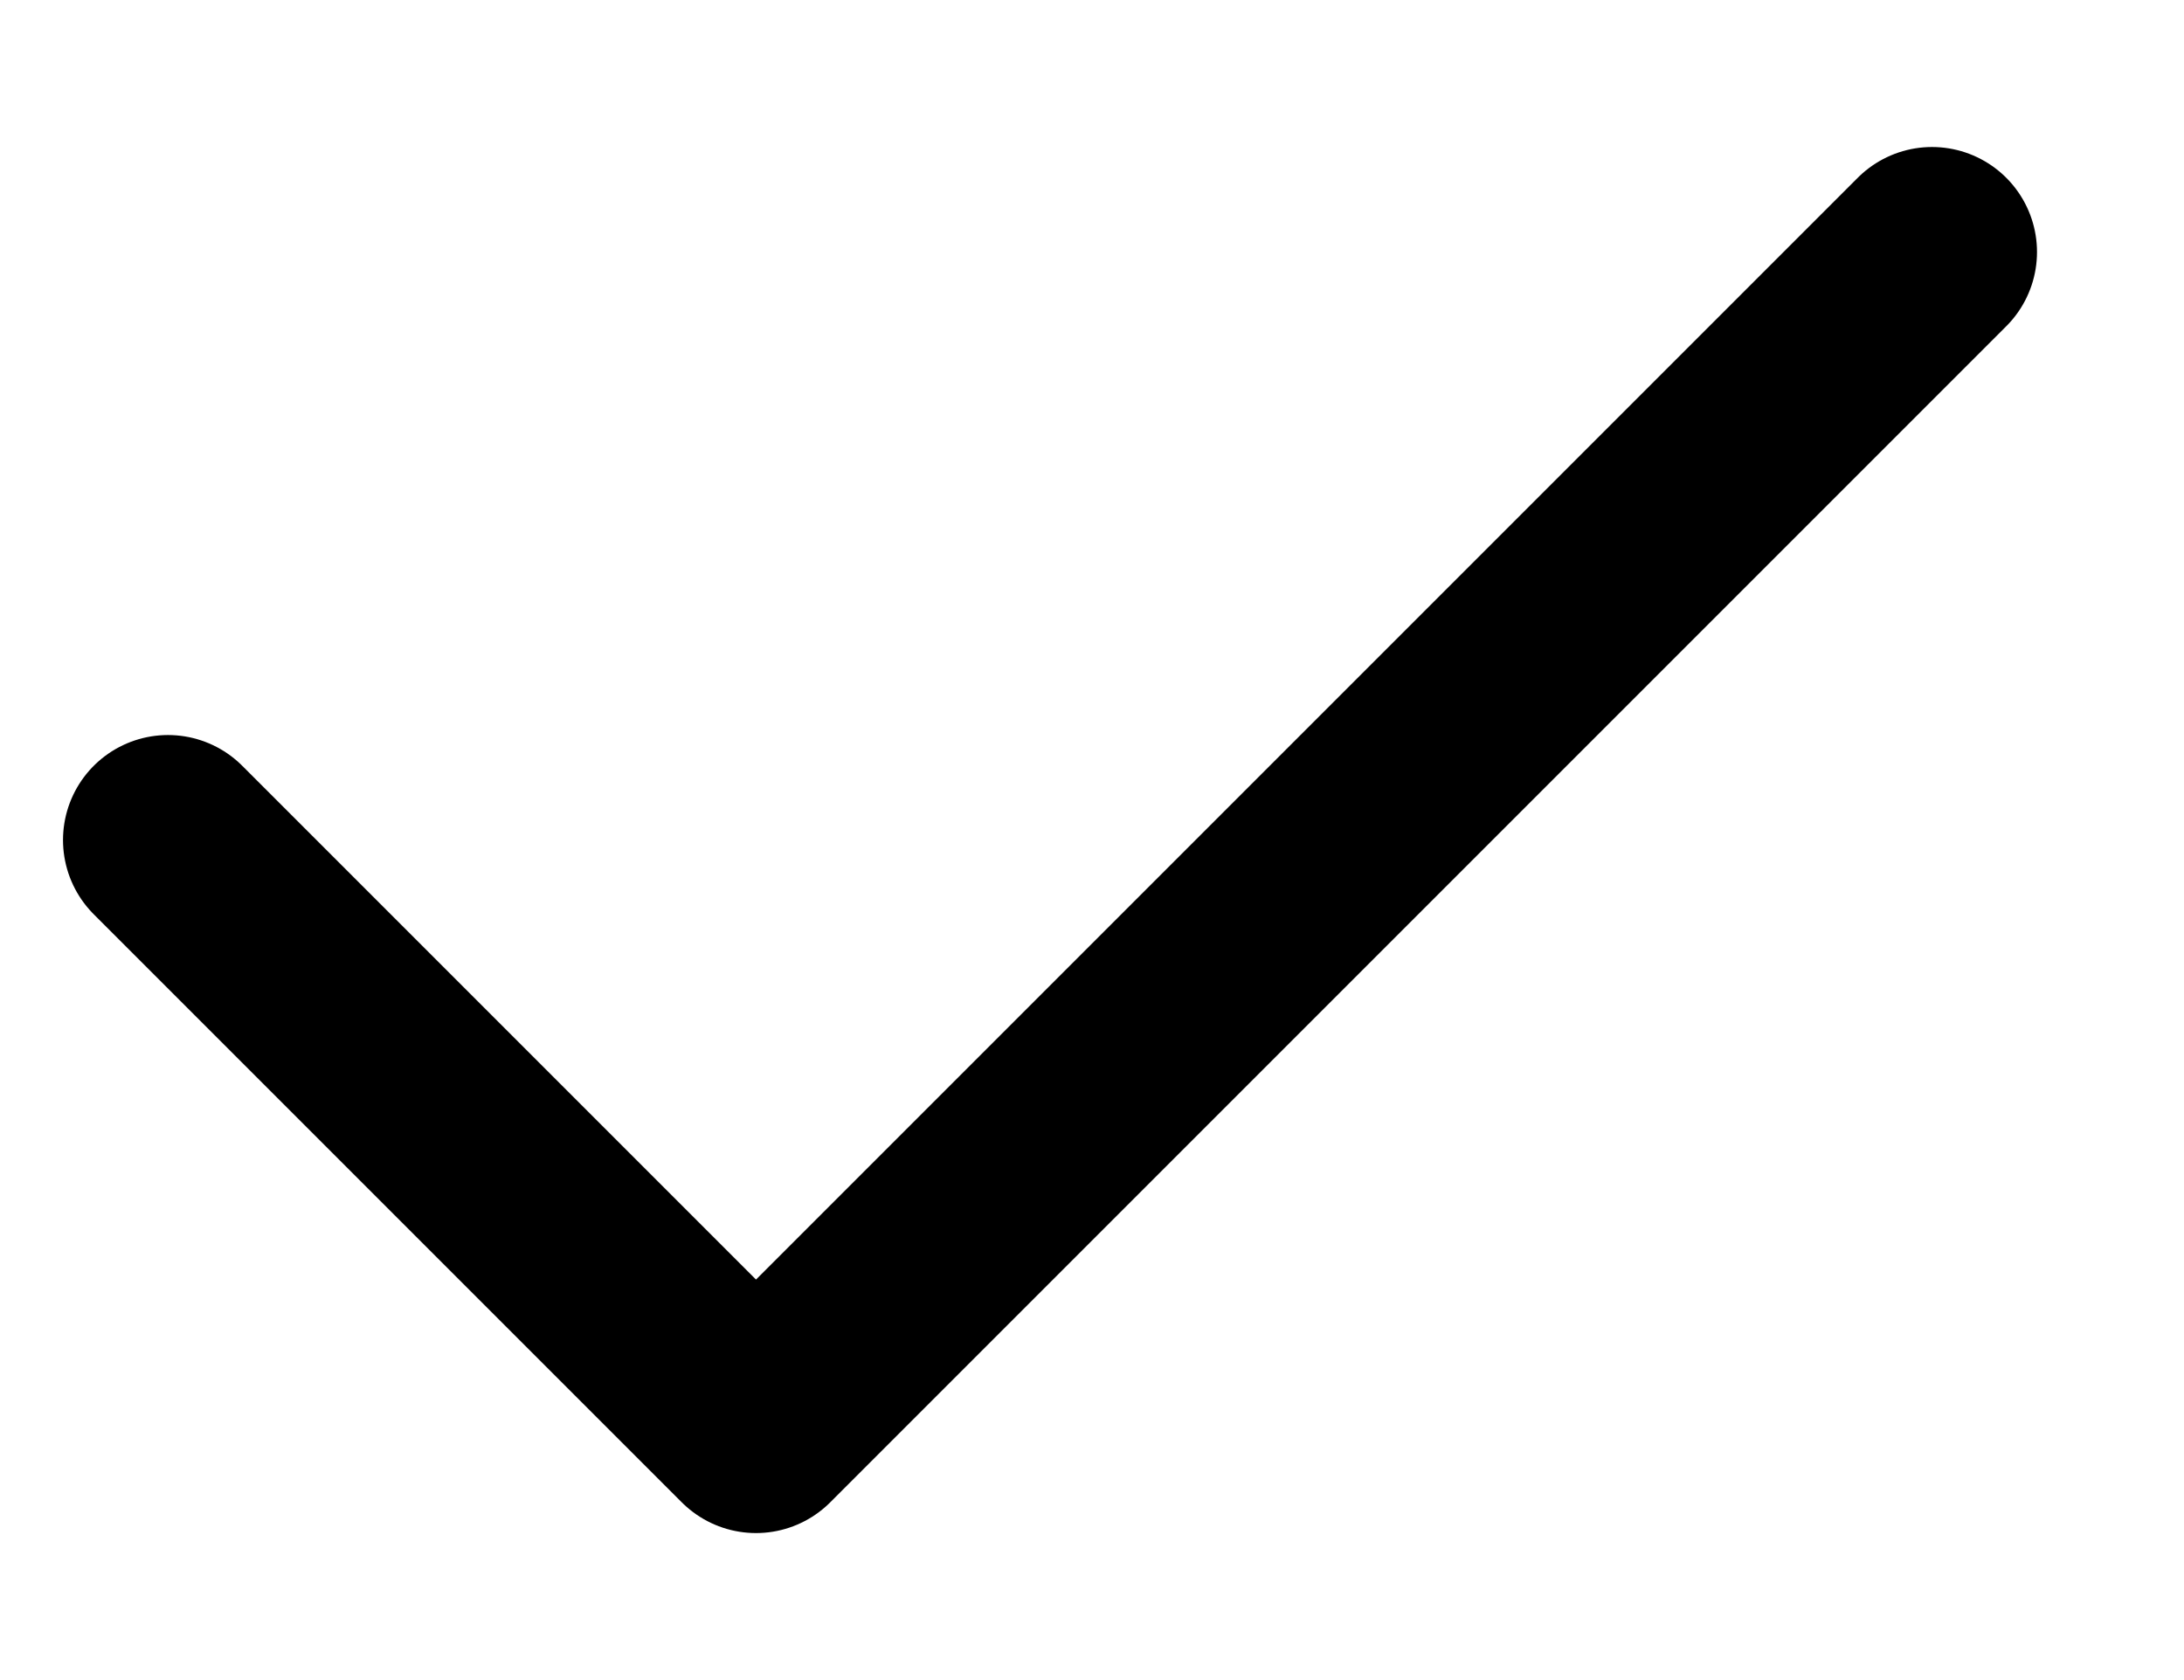 <svg width="13" height="10" viewBox="0 0 13 10" fill="none" xmlns="http://www.w3.org/2000/svg">
<path d="M11.5 1.5L4.5 8.5L1 5" stroke="currentColor" stroke-width="1.25" stroke-linecap="round" stroke-linejoin="round"/>
</svg>

